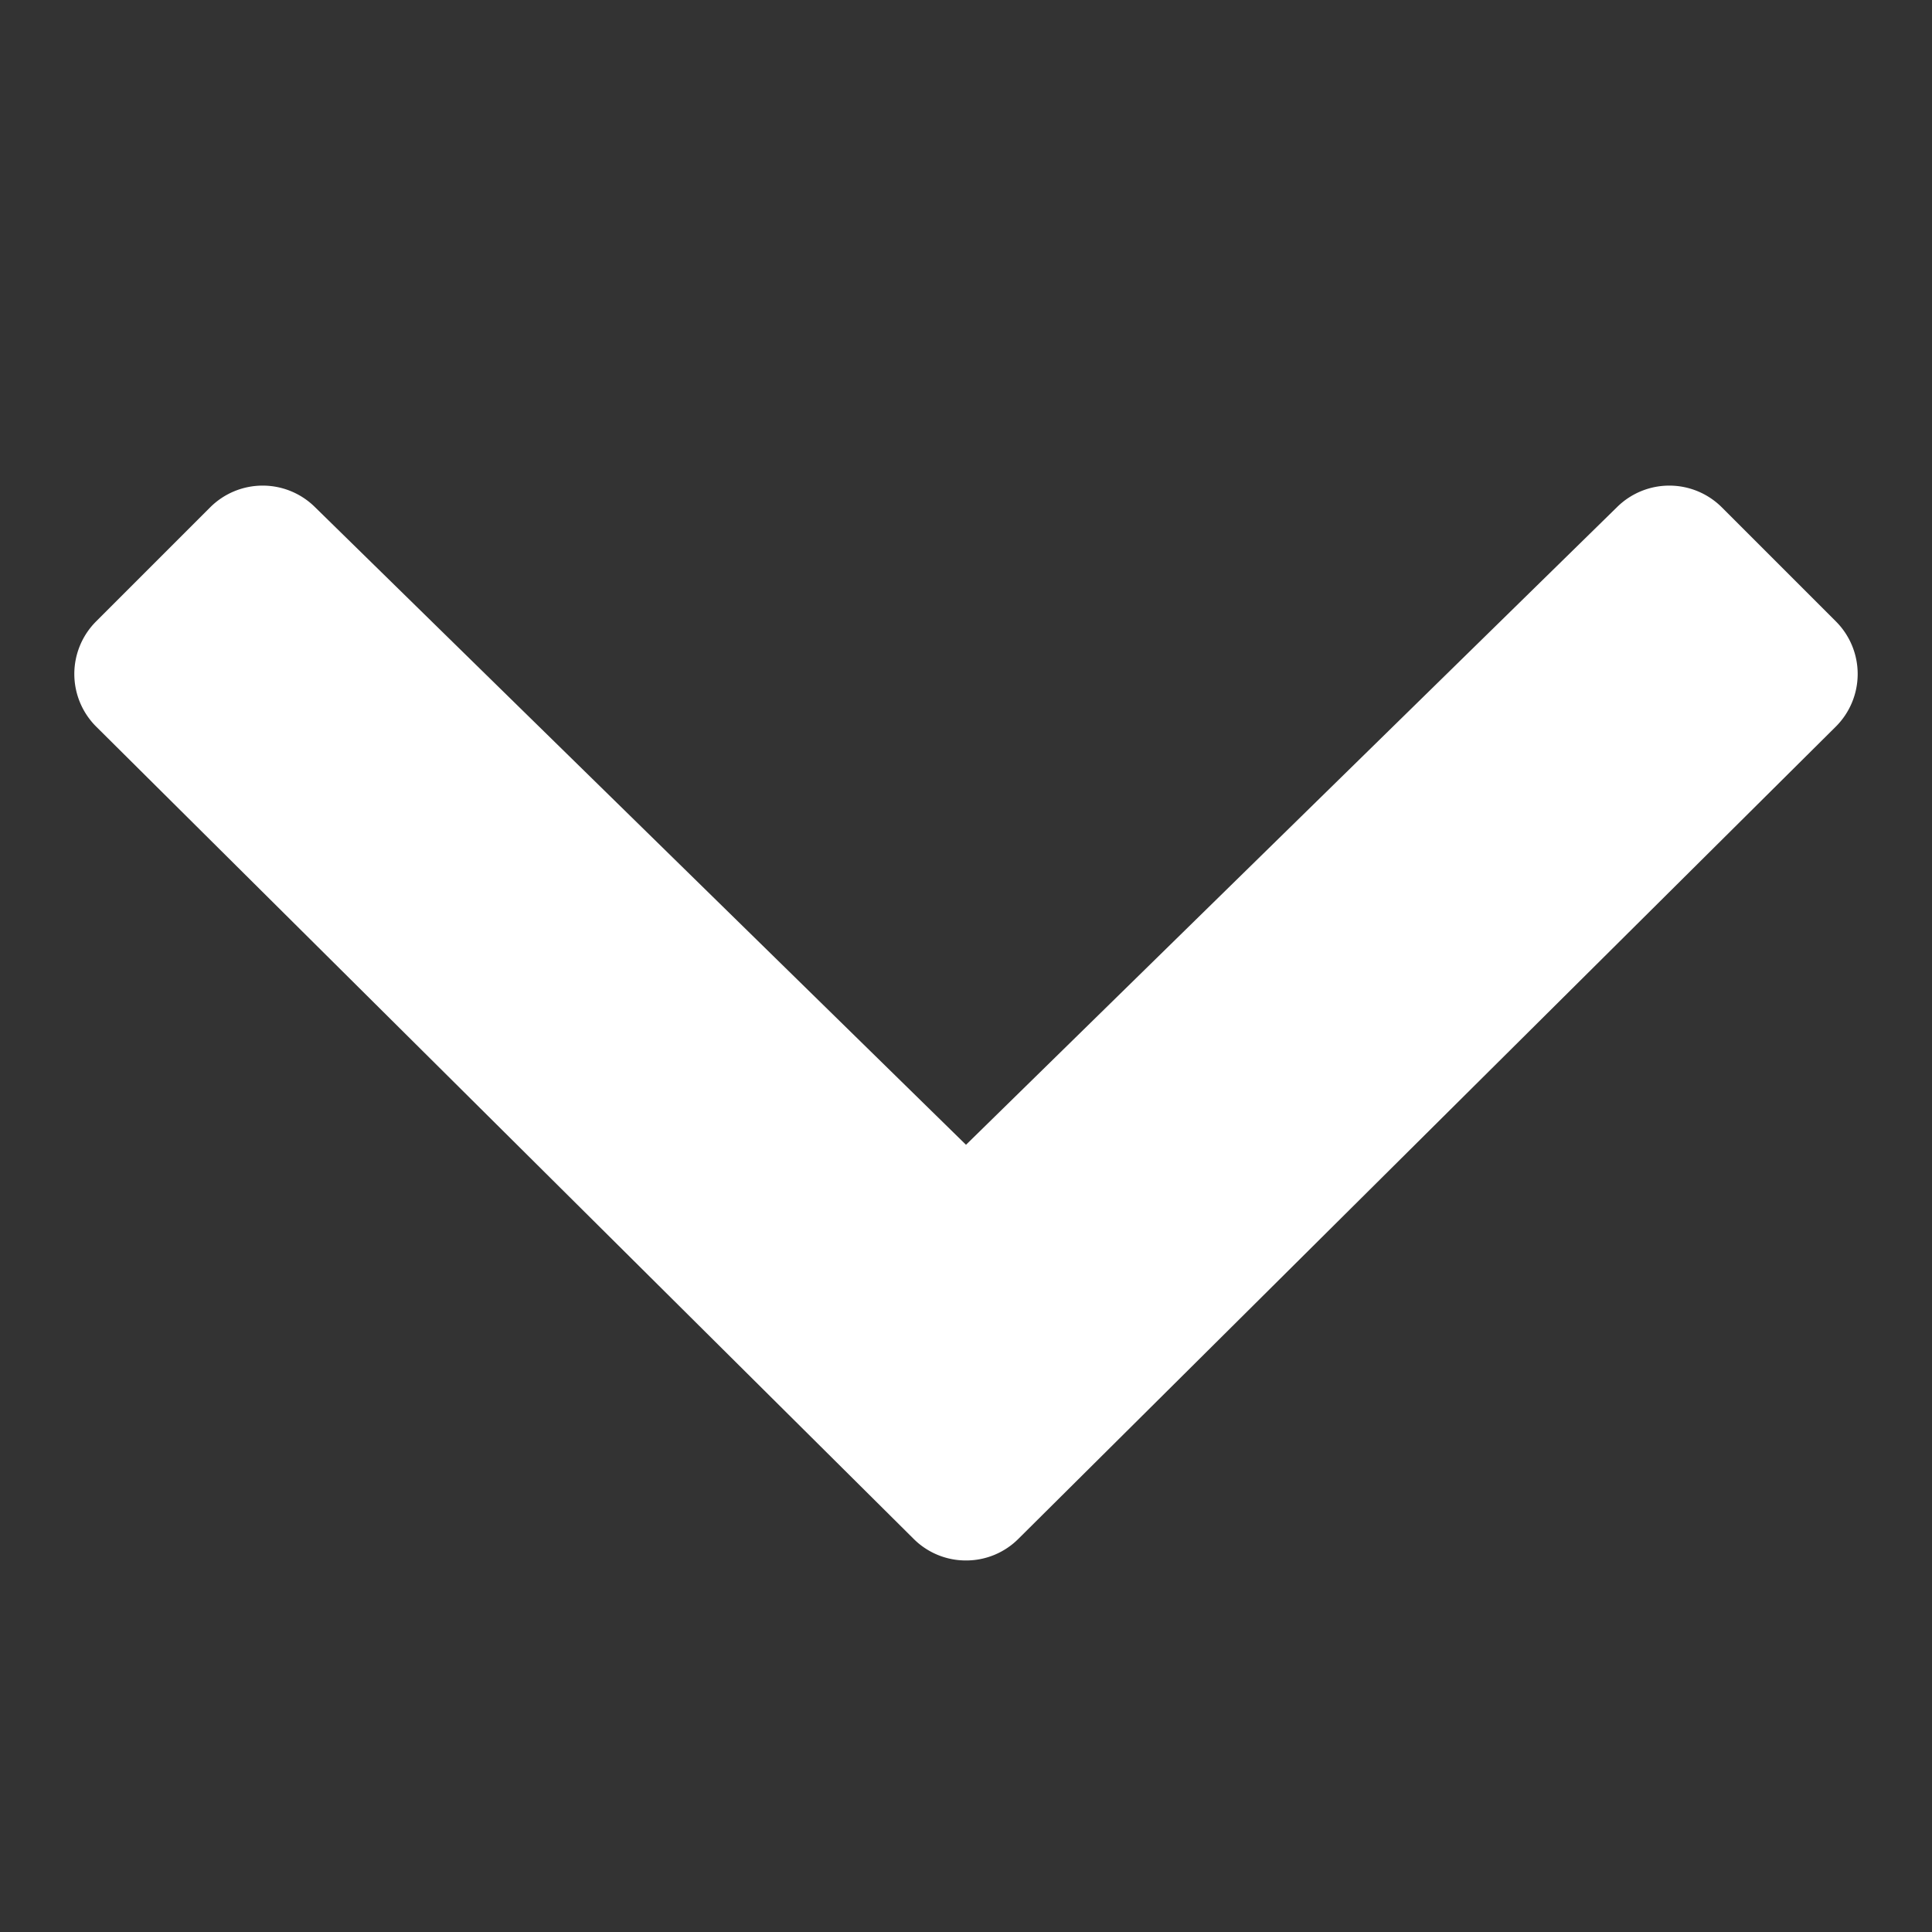 <svg xmlns="http://www.w3.org/2000/svg" viewBox="0 0 26 26">
<rect x="0" y="0" width="26" height="26" fill="#333333" stroke="none"/>
<path d="m13 15.406 8.766-8.586a1 1 0 0 1 1.406.008l1.535 1.535a1 1 0 0 1-.004 1.418L13.707 20.707A.993.993 0 0 1 13 21a.993.993 0 0 1-.707-.293L1.297 9.781a1 1 0 0 1-.004-1.418l1.535-1.535a1 1 0 0 1 1.406-.008z" fill="#fff"/>
</svg>